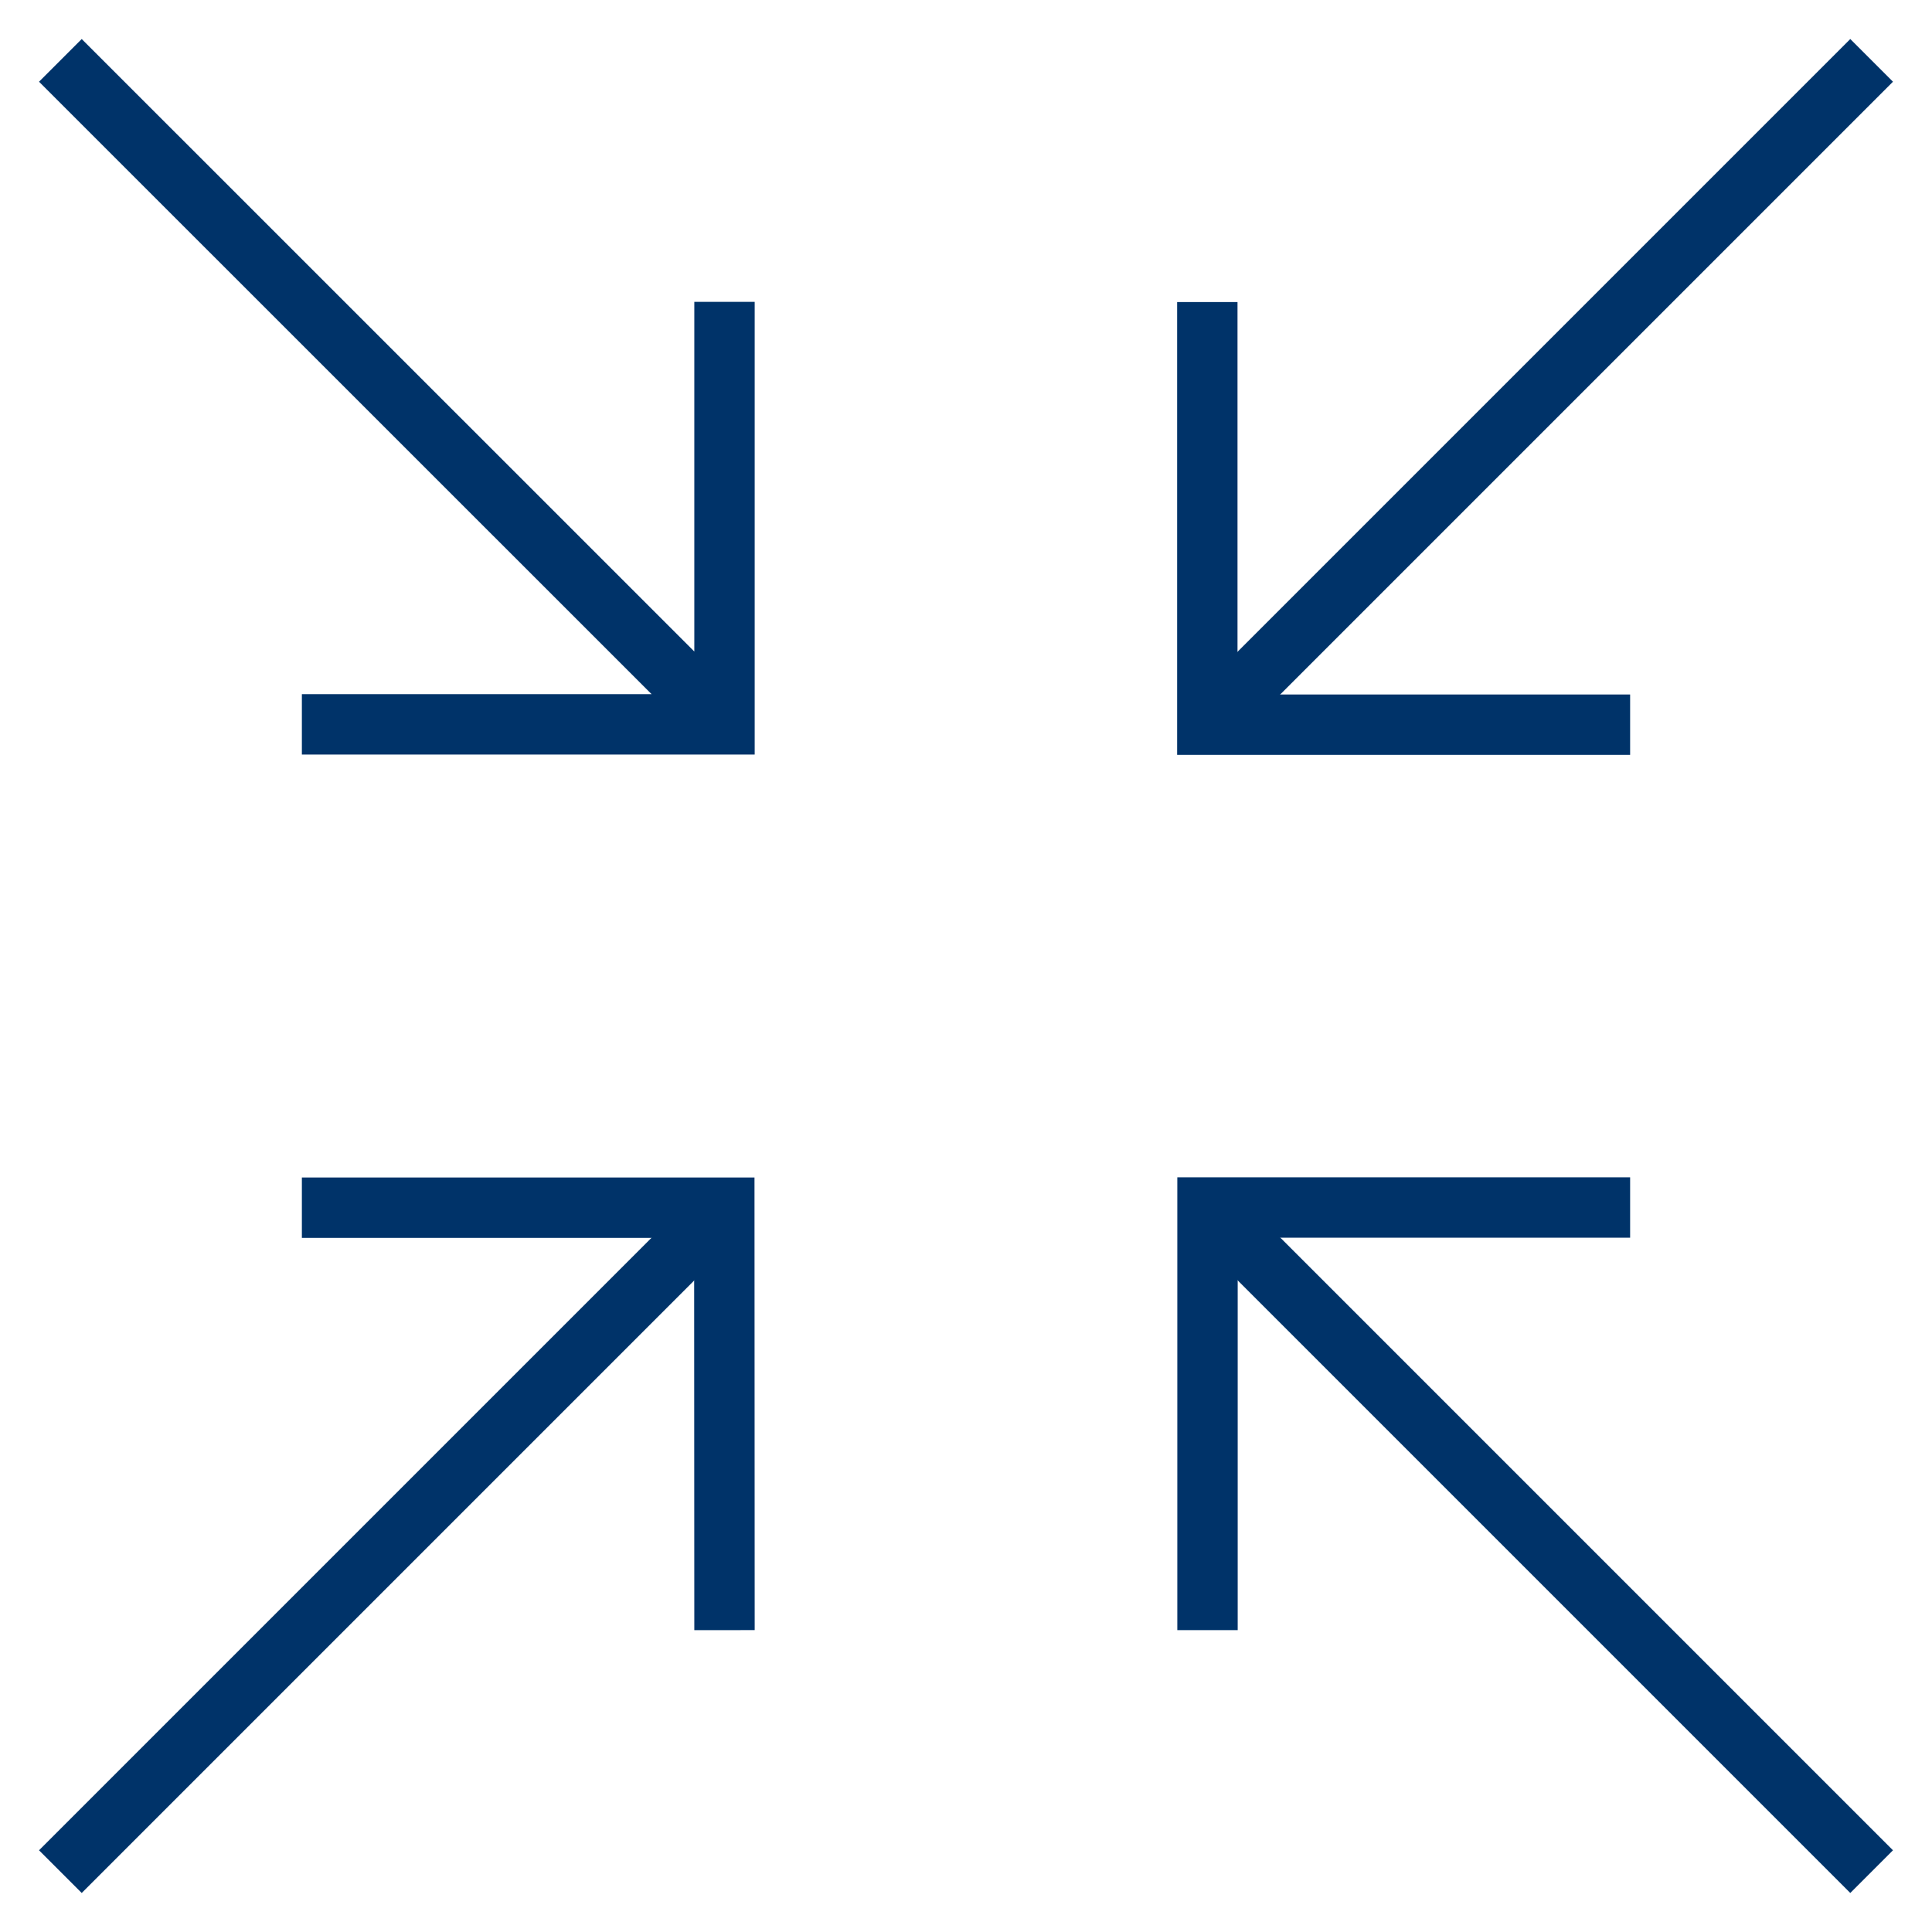 <?xml version="1.0" encoding="UTF-8"?>
<svg xmlns="http://www.w3.org/2000/svg" aria-describedby="desc" aria-labelledby="title" viewBox="0 0 64 64"><path fill="none" stroke="#003369" stroke-miterlimit="10" stroke-width="2" d="M10 40.006h13.994L24 54" data-name="layer1" style="stroke: #003369;"/><path fill="none" stroke="#003369" stroke-miterlimit="10" stroke-width="2" d="M40 54V40h14" data-name="layer2" style="stroke: #003369;"/><path fill="none" stroke="#003369" stroke-miterlimit="10" stroke-width="2" d="M54 24.006H39.994v-14" data-name="layer1" style="stroke: #003369;"/><path fill="none" stroke="#003369" stroke-miterlimit="10" stroke-width="2" d="M24 10v13.996H10M62 62L40 40M24 23.996L2 2" data-name="layer2" style="stroke: #003369;"/><path fill="none" stroke="#003369" stroke-miterlimit="10" stroke-width="2" d="M2 62l21.994-21.994m16-16L62 2" data-name="layer1" style="stroke: #003369;"/></svg>
